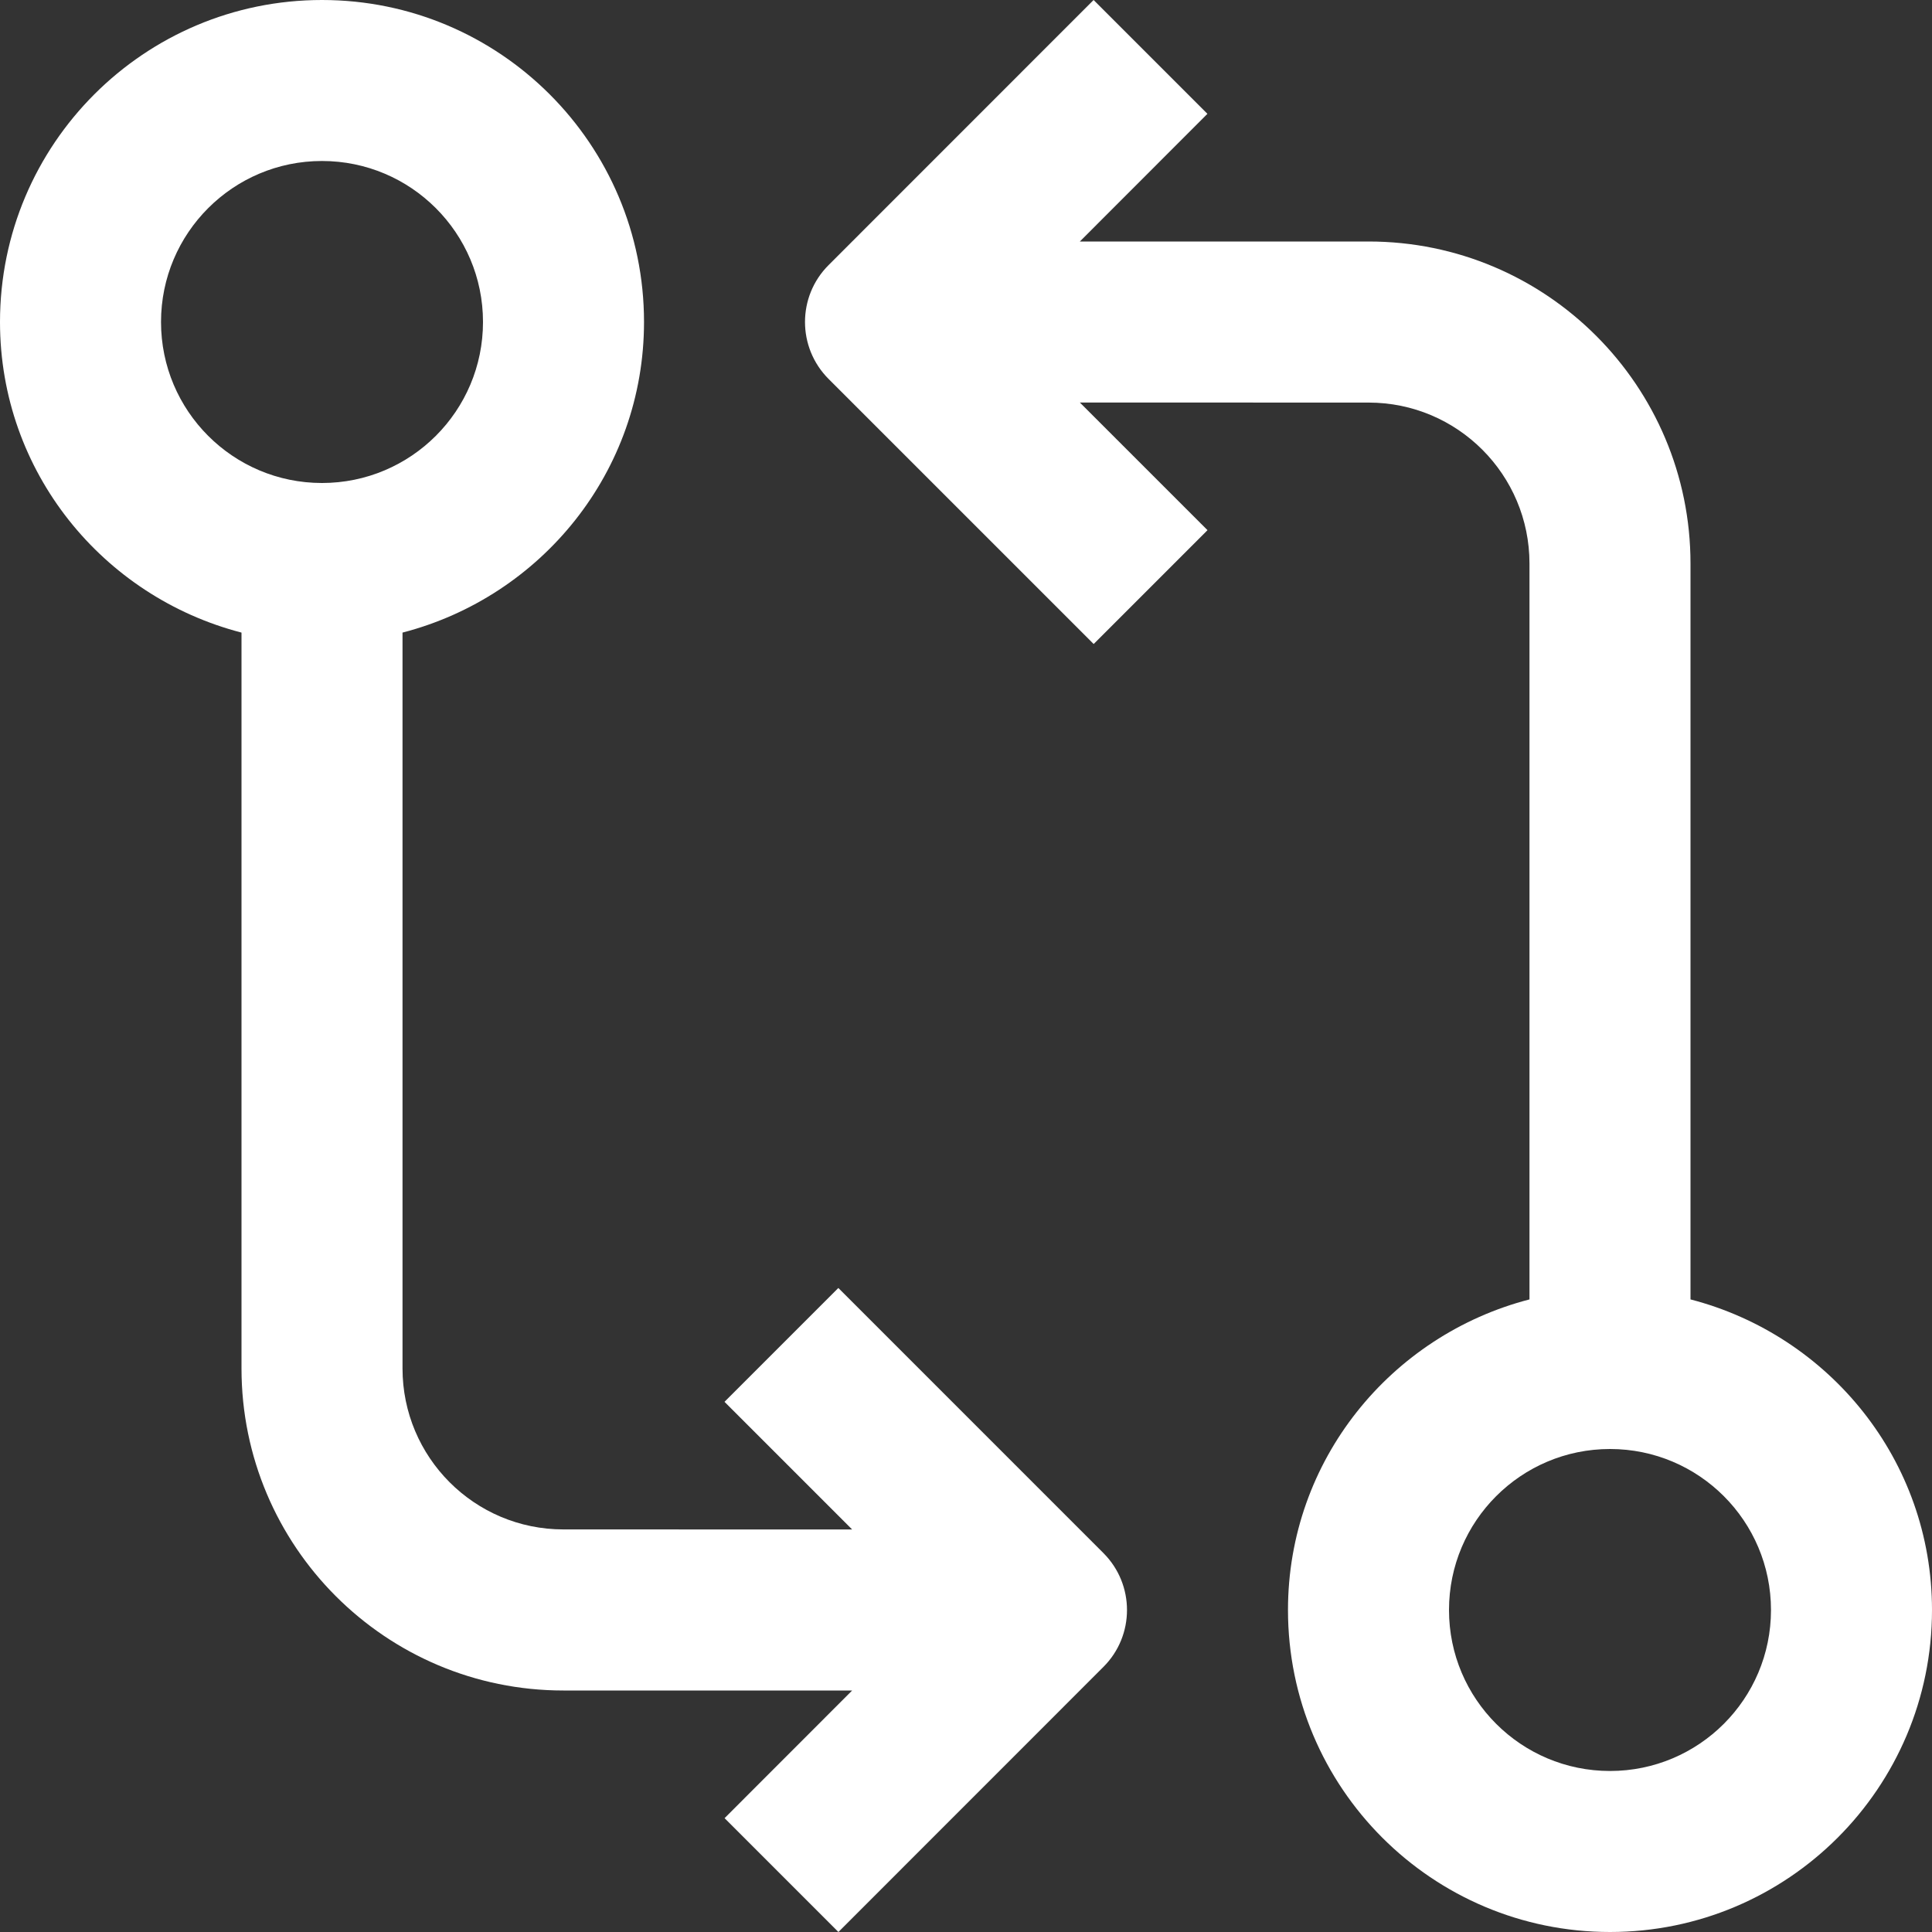 <svg width="70" height="70" viewBox="0 0 70 70" fill="none" xmlns="http://www.w3.org/2000/svg">
<rect x="0" y="0" width="70" height="70" fill="#333333" stroke="none"/>
<path d="M61.25 47.08V20.42C61.25 13.977 56.029 8.75 49.586 8.75H39.125L43.747 4.124L39.623 0L30.021 9.605C28.882 10.742 28.882 12.589 30.021 13.73L39.626 23.334L43.75 19.209L39.125 14.584L49.586 14.586C52.808 14.586 55.416 17.198 55.416 20.42V47.08C50.395 48.381 46.666 52.904 46.666 58.334C46.666 64.776 51.891 70 58.334 70C64.776 70 70 64.776 70 58.334C70 52.904 66.272 48.381 61.25 47.08ZM58.334 64.166C55.112 64.166 52.5 61.555 52.5 58.334C52.5 55.112 55.112 52.5 58.334 52.5C61.555 52.5 64.166 55.112 64.166 58.334C64.166 61.555 61.555 64.166 58.334 64.166Z" fill="white"/>
<path d="M39.979 56.271L30.375 46.666L26.25 50.791L30.875 55.416L20.414 55.414C17.192 55.414 14.584 52.802 14.584 49.58V22.92C19.608 21.619 23.334 17.096 23.334 11.666C23.334 5.225 18.109 0 11.666 0C5.224 0 0 5.225 0 11.666C0 17.096 3.726 21.619 8.75 22.92V49.58C8.75 56.023 13.971 61.25 20.414 61.25H30.875L26.253 65.875L30.377 70L39.979 60.395C41.118 59.259 41.118 57.41 39.979 56.271ZM11.666 17.5C8.445 17.5 5.834 14.888 5.834 11.666C5.834 8.445 8.445 5.833 11.666 5.833C14.888 5.833 17.5 8.445 17.5 11.666C17.5 14.888 14.888 17.5 11.666 17.5Z" fill="white"/>
</svg>

